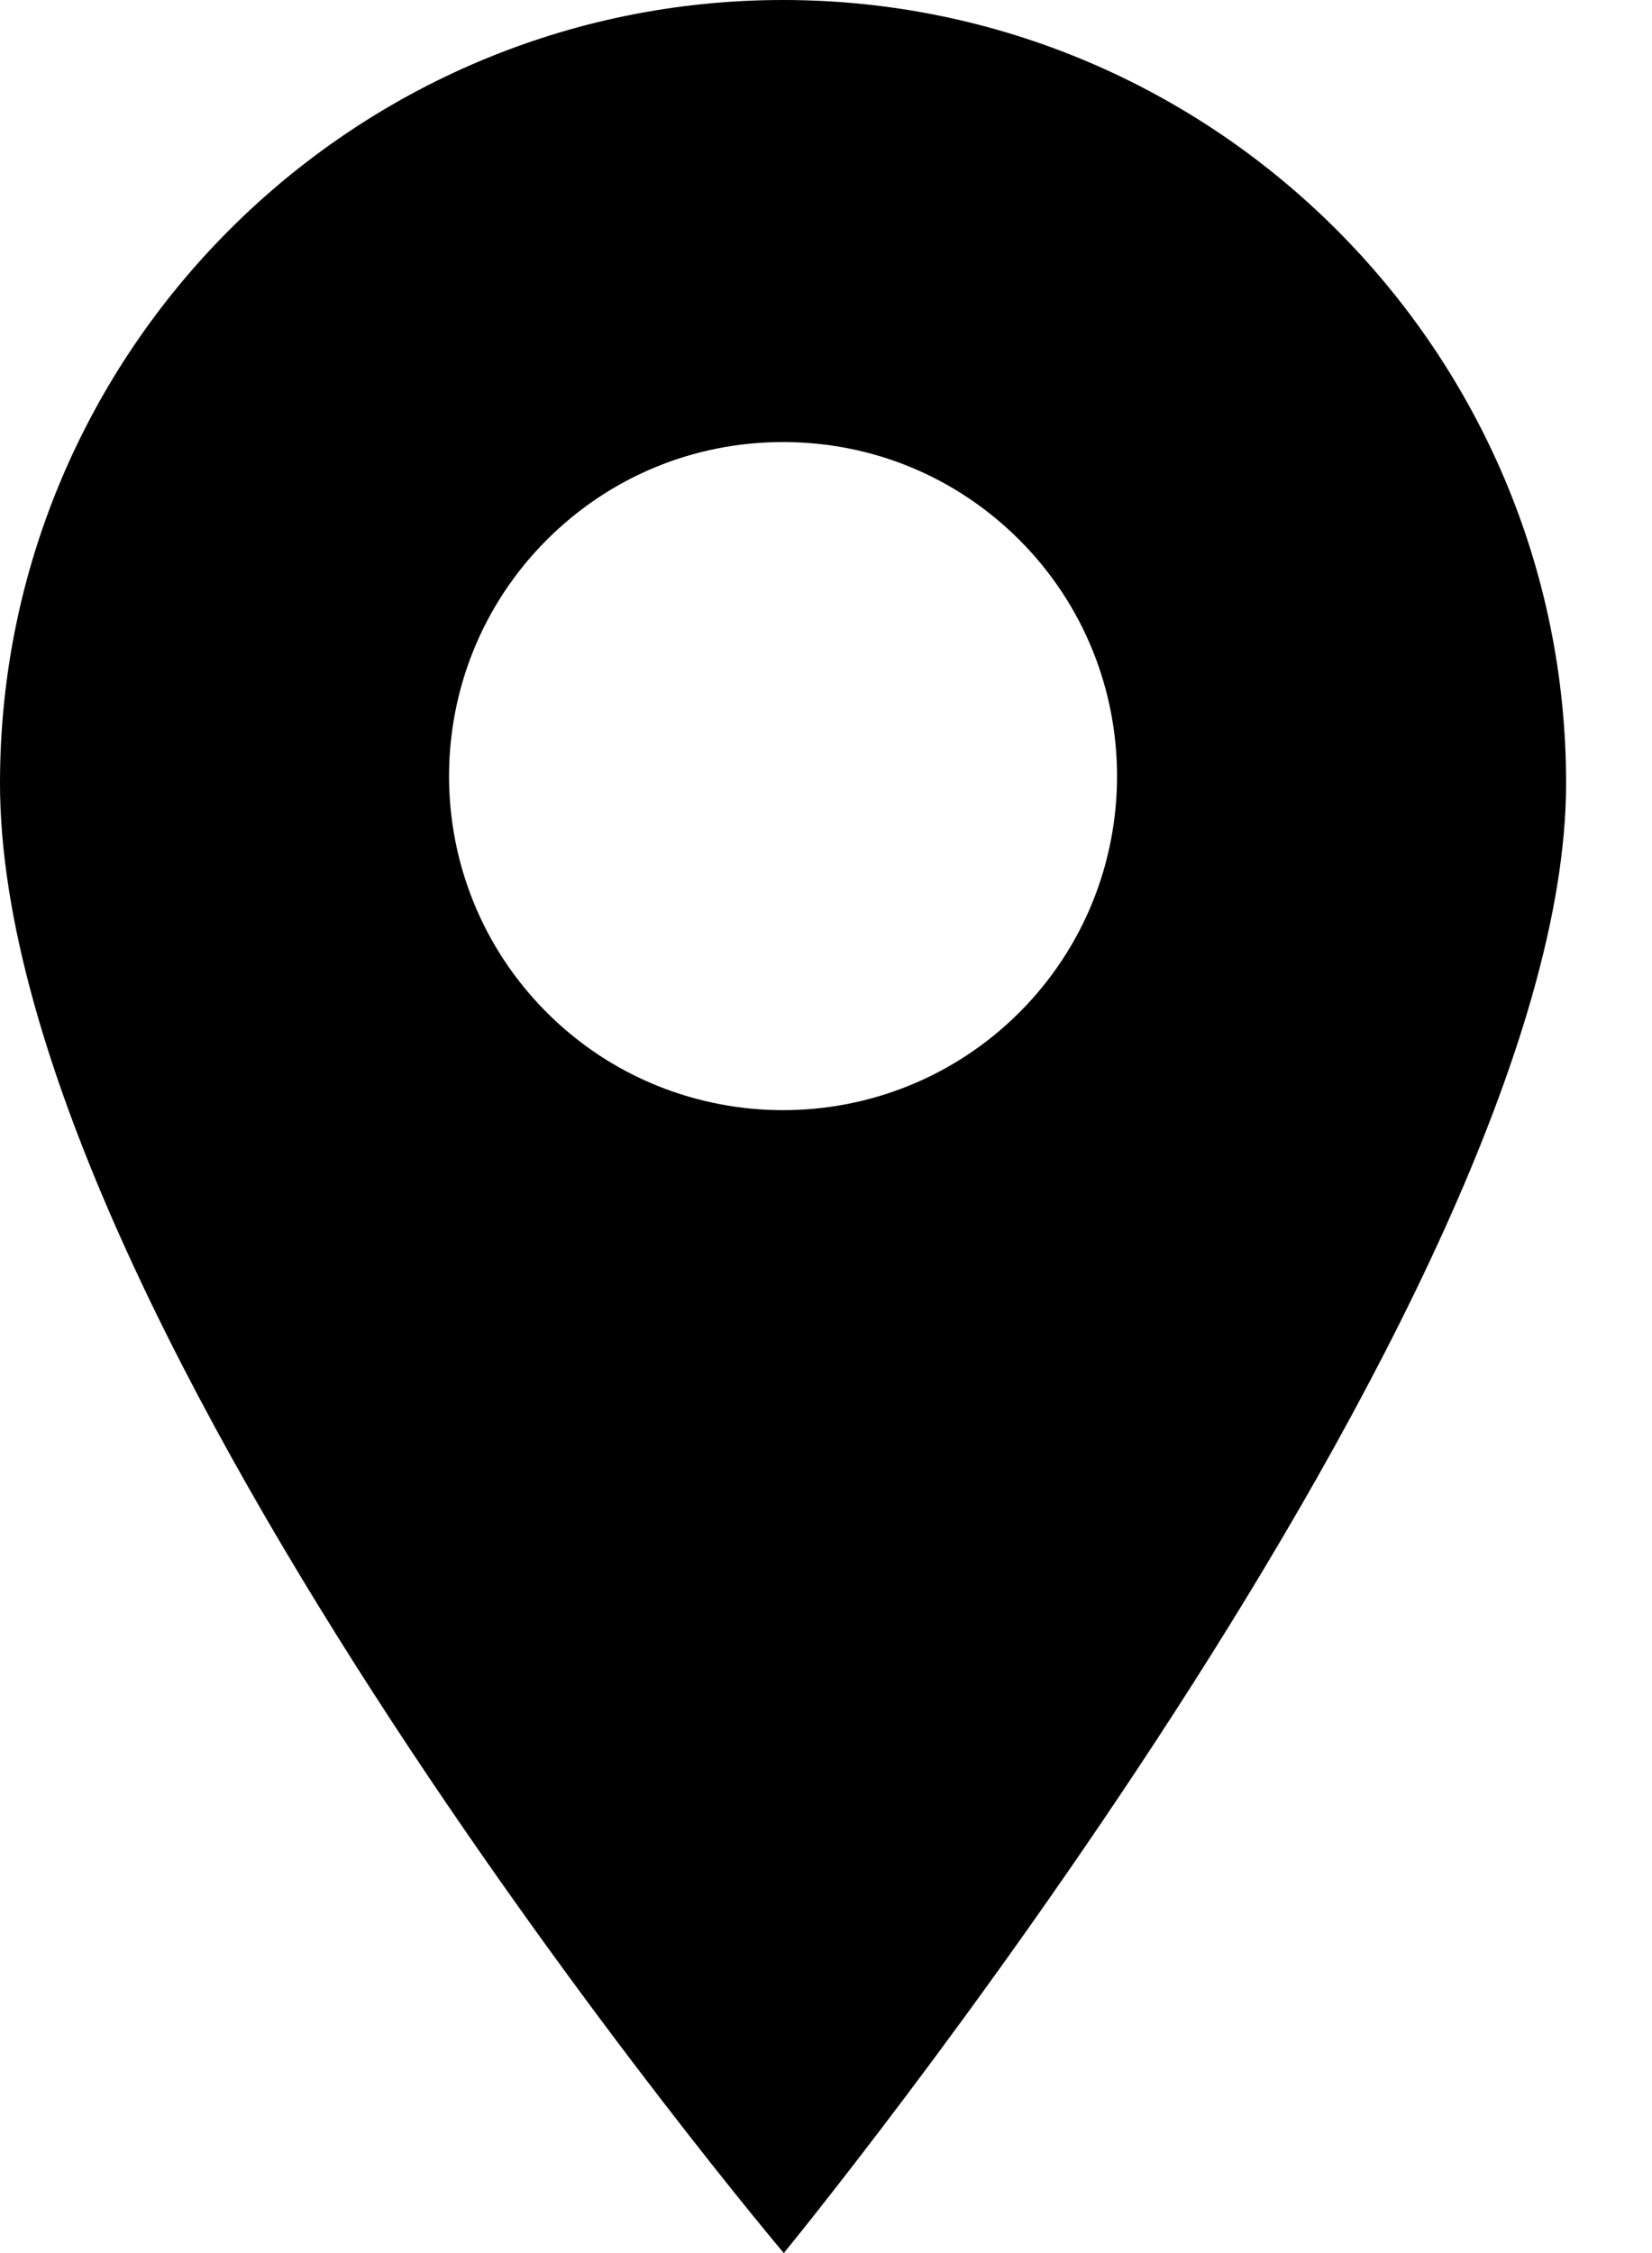 <svg viewBox="0 0 11 15" fill="none" xmlns="http://www.w3.org/2000/svg">
  <path d="M5.214 0C2.339 0 0 2.339 0 5.214C0 8.827 5.219 15 5.219 15C5.219 15 10.428 8.65 10.428 5.214C10.428 2.339 8.089 0 5.214 0ZM6.787 6.741C6.353 7.174 5.784 7.391 5.214 7.391C4.644 7.391 4.074 7.174 3.641 6.741C2.773 5.873 2.773 4.462 3.641 3.594C4.061 3.174 4.62 2.943 5.214 2.943C5.808 2.943 6.367 3.174 6.787 3.594C7.655 4.462 7.655 5.873 6.787 6.741Z" fill="currentColor"/>
</svg>
